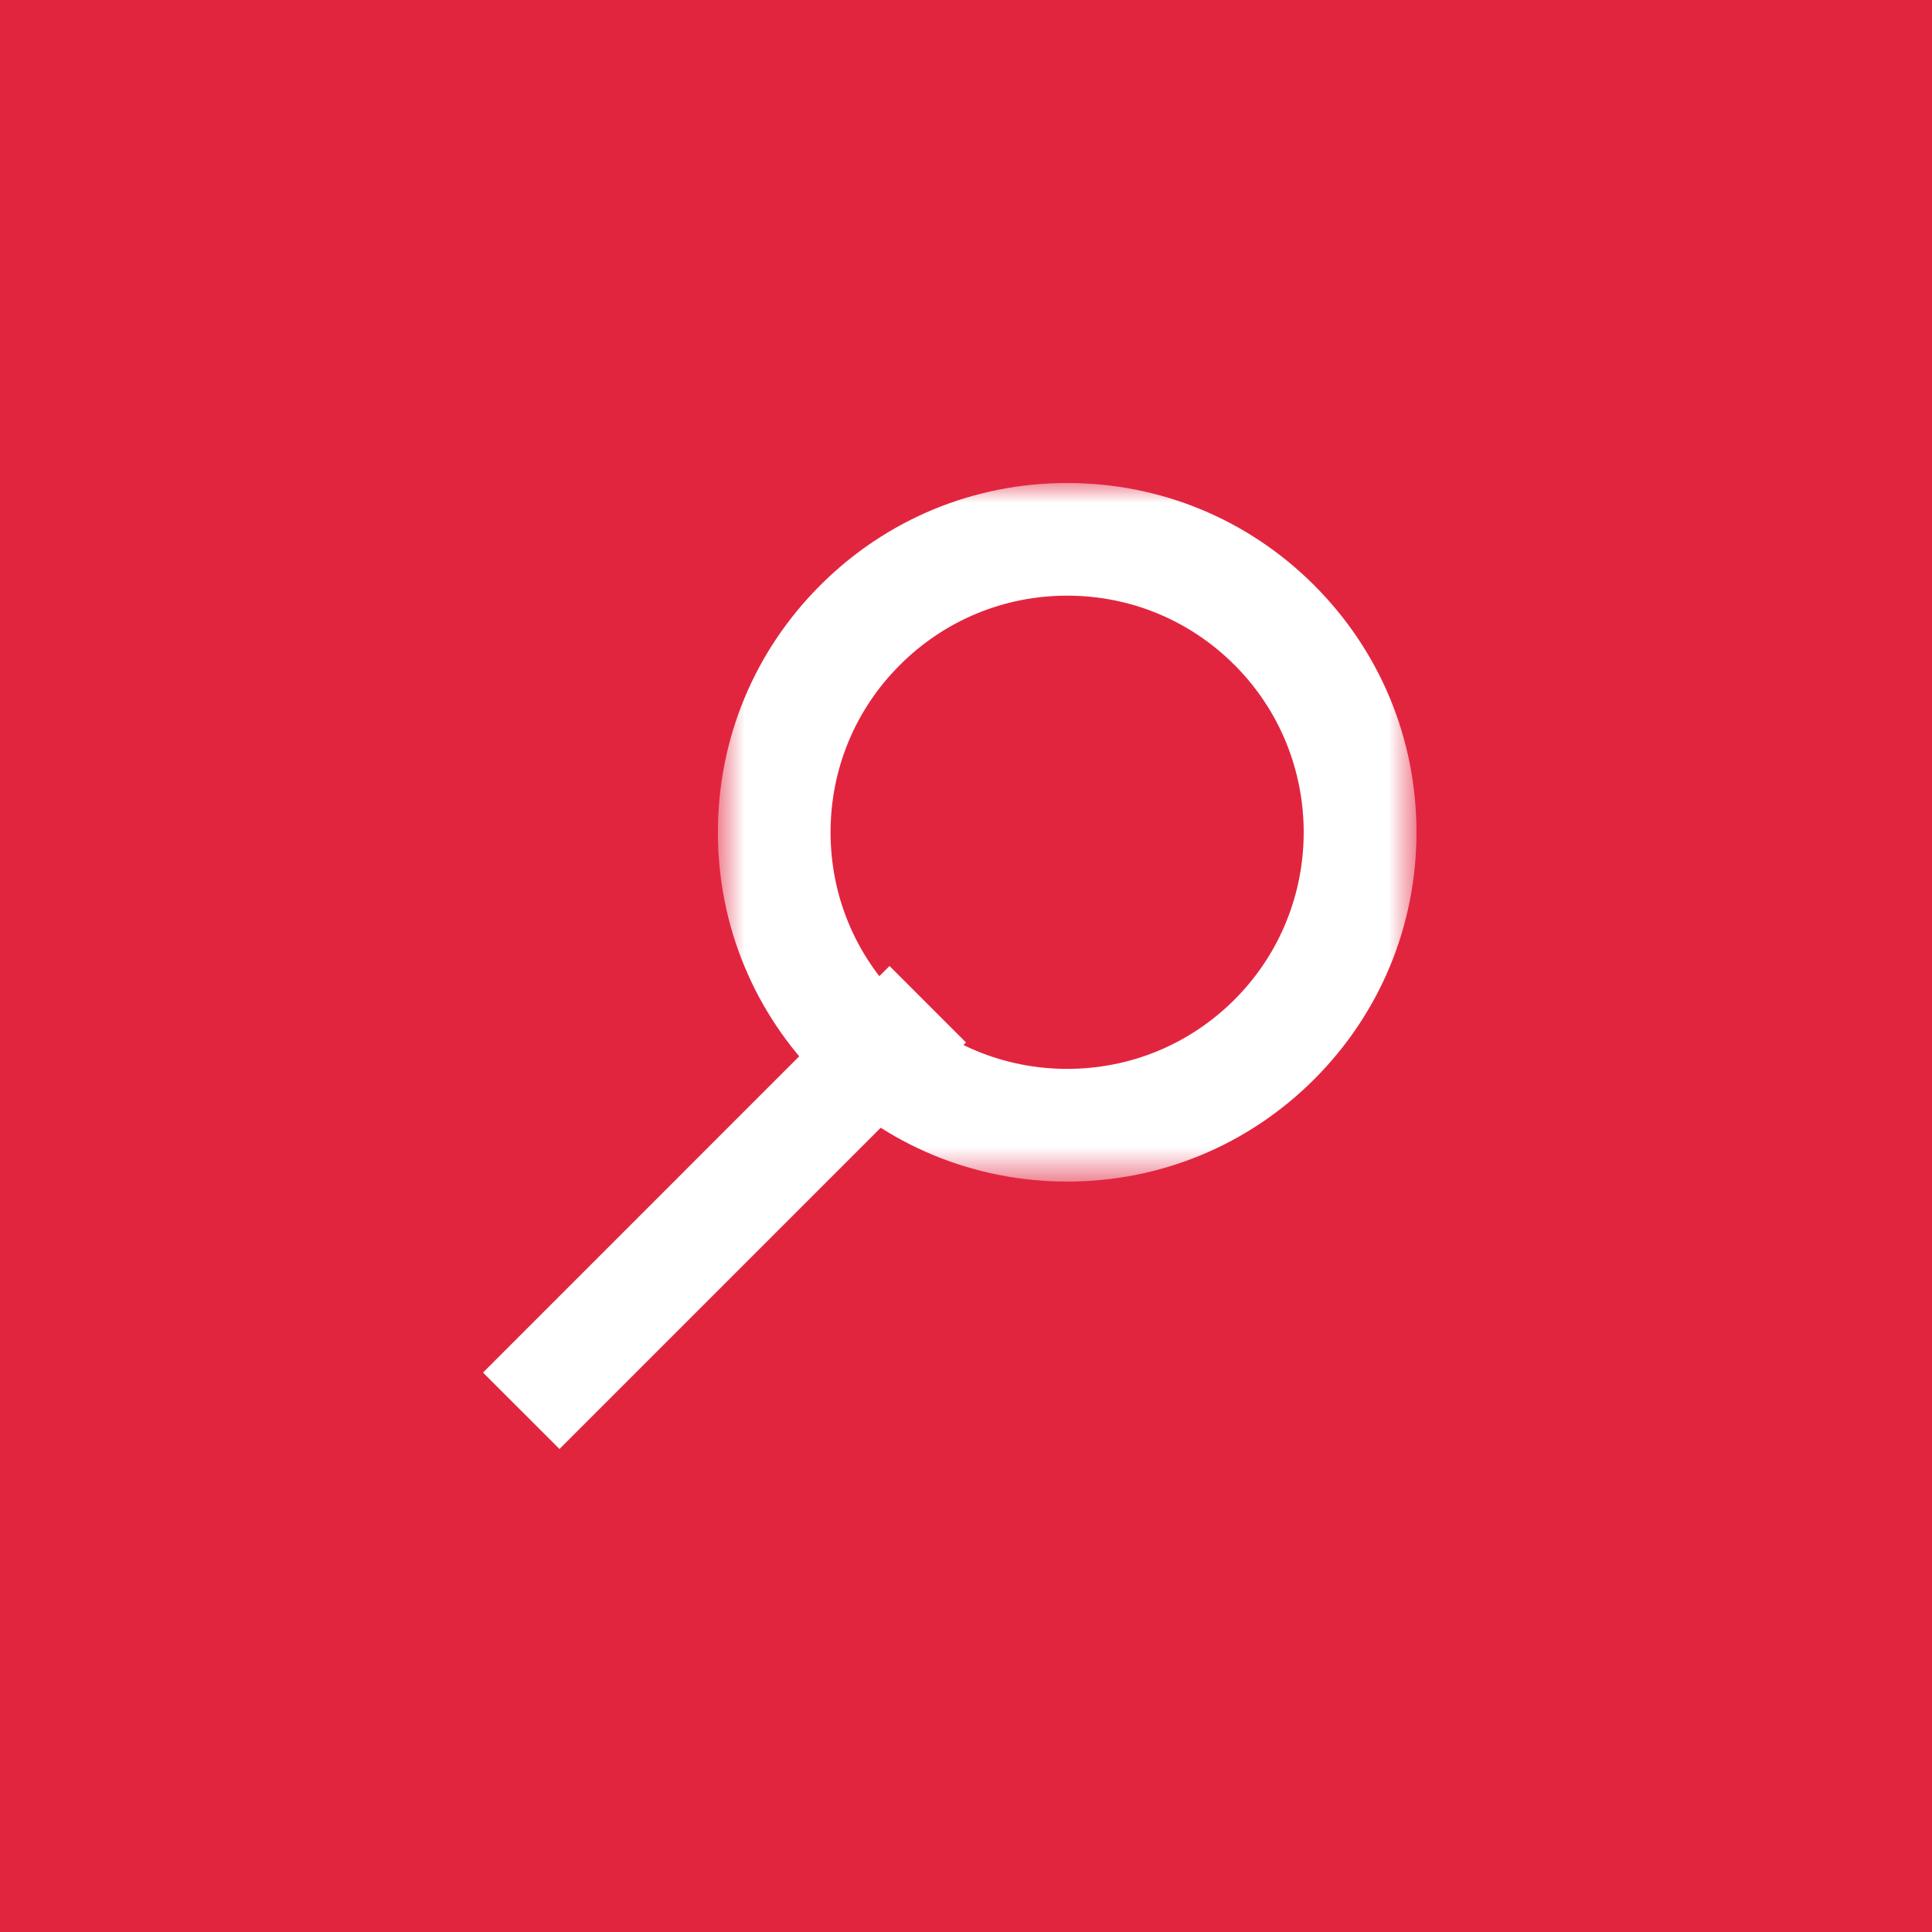 <?xml version="1.0" encoding="UTF-8"?>
<svg width="48px" height="48px" viewBox="0 0 48 48" version="1.1" xmlns="http://www.w3.org/2000/svg" xmlns:xlink="http://www.w3.org/1999/xlink">
    <!-- Generator: sketchtool 53 (72520) - https://sketchapp.com -->
    <title>318E80FE-20B0-4B3D-90A3-343F24FE8AC8</title>
    <desc>Created with sketchtool.</desc>
    <defs>
        <polygon id="path-1" points="18.191 17.356 18.191 0 9.513 0 0.836 0 0.836 17.356 18.191 17.356"></polygon>
    </defs>
    <g id="Page-1" stroke="none" stroke-width="1" fill="none" fill-rule="evenodd">
        <g id="V2---Home-con-Notizia-In-evidenza" transform="translate(-1181, -80)">
            <g id="header-V2">
                <g id="Cerca" transform="translate(897, 80)">
                    <g id="Tasto-Cerca" transform="translate(284, 0)">
                        <rect id="Rectangle-6" fill="#E2253F" x="0" y="0" width="48" height="48"></rect>
                        <g id="Page-1" transform="translate(12, 12)">
                            <g id="Group-3" transform="translate(5, 0)">
                                <mask id="mask-2" fill="white">
                                    <use xlink:href="#path-1"></use>
                                </mask>
                                <g id="Clip-2"></g>
                                <path d="M5.358,4.521 C4.247,5.63 3.635,7.107 3.635,8.679 C3.635,10.248 4.247,11.725 5.358,12.835 C6.469,13.944 7.945,14.556 9.515,14.556 C11.085,14.556 12.561,13.944 13.671,12.835 C15.963,10.542 15.963,6.813 13.671,4.521 C12.561,3.411 11.085,2.799 9.515,2.799 C7.945,2.799 6.469,3.411 5.358,4.521 M3.379,14.814 C1.739,13.175 0.836,10.995 0.836,8.679 C0.836,6.359 1.739,4.18 3.379,2.541 C5.018,0.902 7.196,0 9.515,0 C11.832,0 14.012,0.902 15.651,2.541 C17.289,4.18 18.192,6.359 18.192,8.679 C18.192,10.995 17.289,13.175 15.651,14.814 C14.012,16.453 11.832,17.356 9.515,17.356 C7.196,17.356 5.018,16.453 3.379,14.814" id="Fill-1" fill="#FFFFFF" mask="url(#mask-2)"></path>
                            </g>
                            <path d="M11,13 L1,23" id="Fill-4" fill="#3F3A31"></path>
                            <polygon id="Fill-6" fill="#FFFFFF" points="1.9 24 12 13.9 10.1 12 0 22.101"></polygon>
                        </g>
                    </g>
                </g>
            </g>
        </g>
    </g>
</svg>